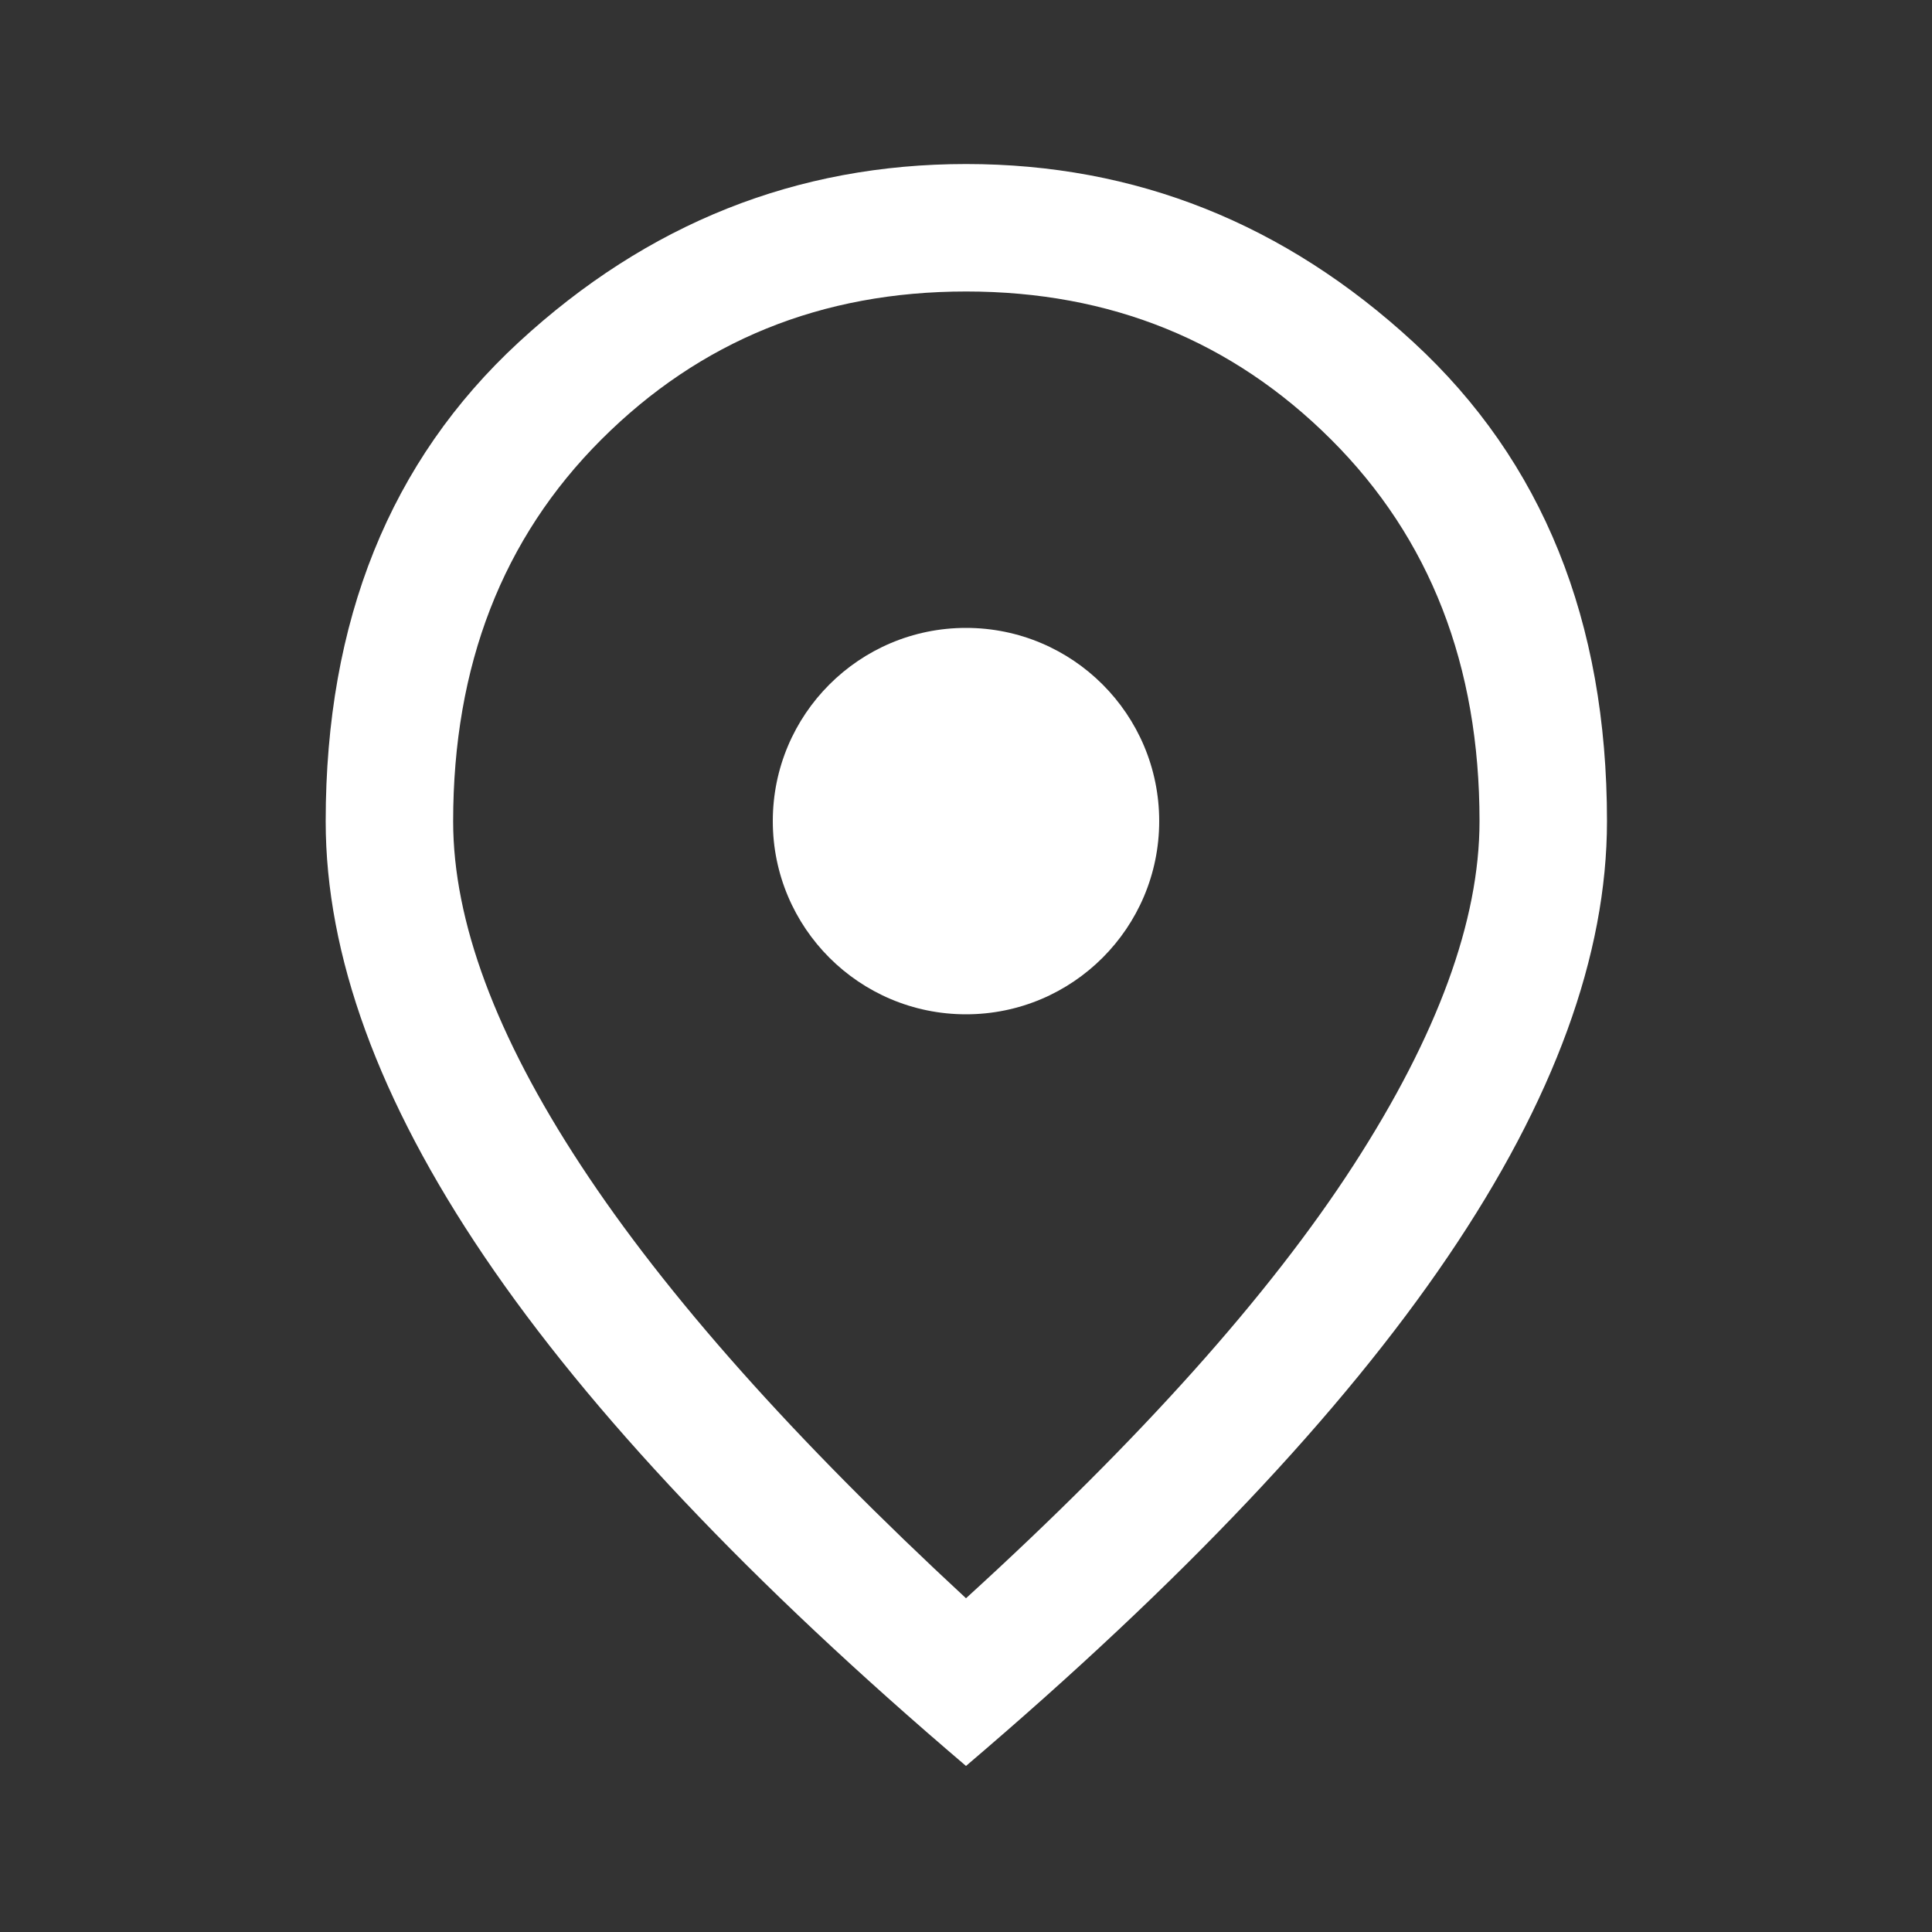 <svg width="40" height="40" viewBox="0 0 40 40" fill="none" xmlns="http://www.w3.org/2000/svg">
<rect x="0" y="0" width="40" height="40" fill="#333333" stroke="none"/>
<path d="M20 33.09C23.609 29.801 26.284 26.812 28.023 24.124C29.762 21.435 30.632 19.061 30.632 17.001C30.632 13.777 29.608 11.144 27.559 9.1C25.511 7.057 22.992 6.035 20.002 6.035C17.011 6.035 14.494 7.057 12.449 9.101C10.404 11.145 9.382 13.78 9.382 17.006C9.382 19.067 10.263 21.441 12.026 24.127C13.788 26.814 16.446 29.801 20 33.09ZM20 36.562C15.542 32.766 12.218 29.25 10.028 26.015C7.838 22.78 6.743 19.776 6.743 17.004C6.743 12.85 8.076 9.543 10.741 7.084C13.407 4.625 16.494 3.396 20.002 3.396C23.51 3.396 26.598 4.626 29.267 7.088C31.936 9.549 33.271 12.853 33.271 17.001C33.271 19.773 32.174 22.778 29.979 26.014C27.785 29.25 24.458 32.766 20 36.562Z" fill="white"/>
<path d="M20 21C22.209 21 24 19.209 24 17C24 14.791 22.209 13 20 13C17.791 13 16 14.791 16 17C16 19.209 17.791 21 20 21Z" fill="white"/>
</svg>
